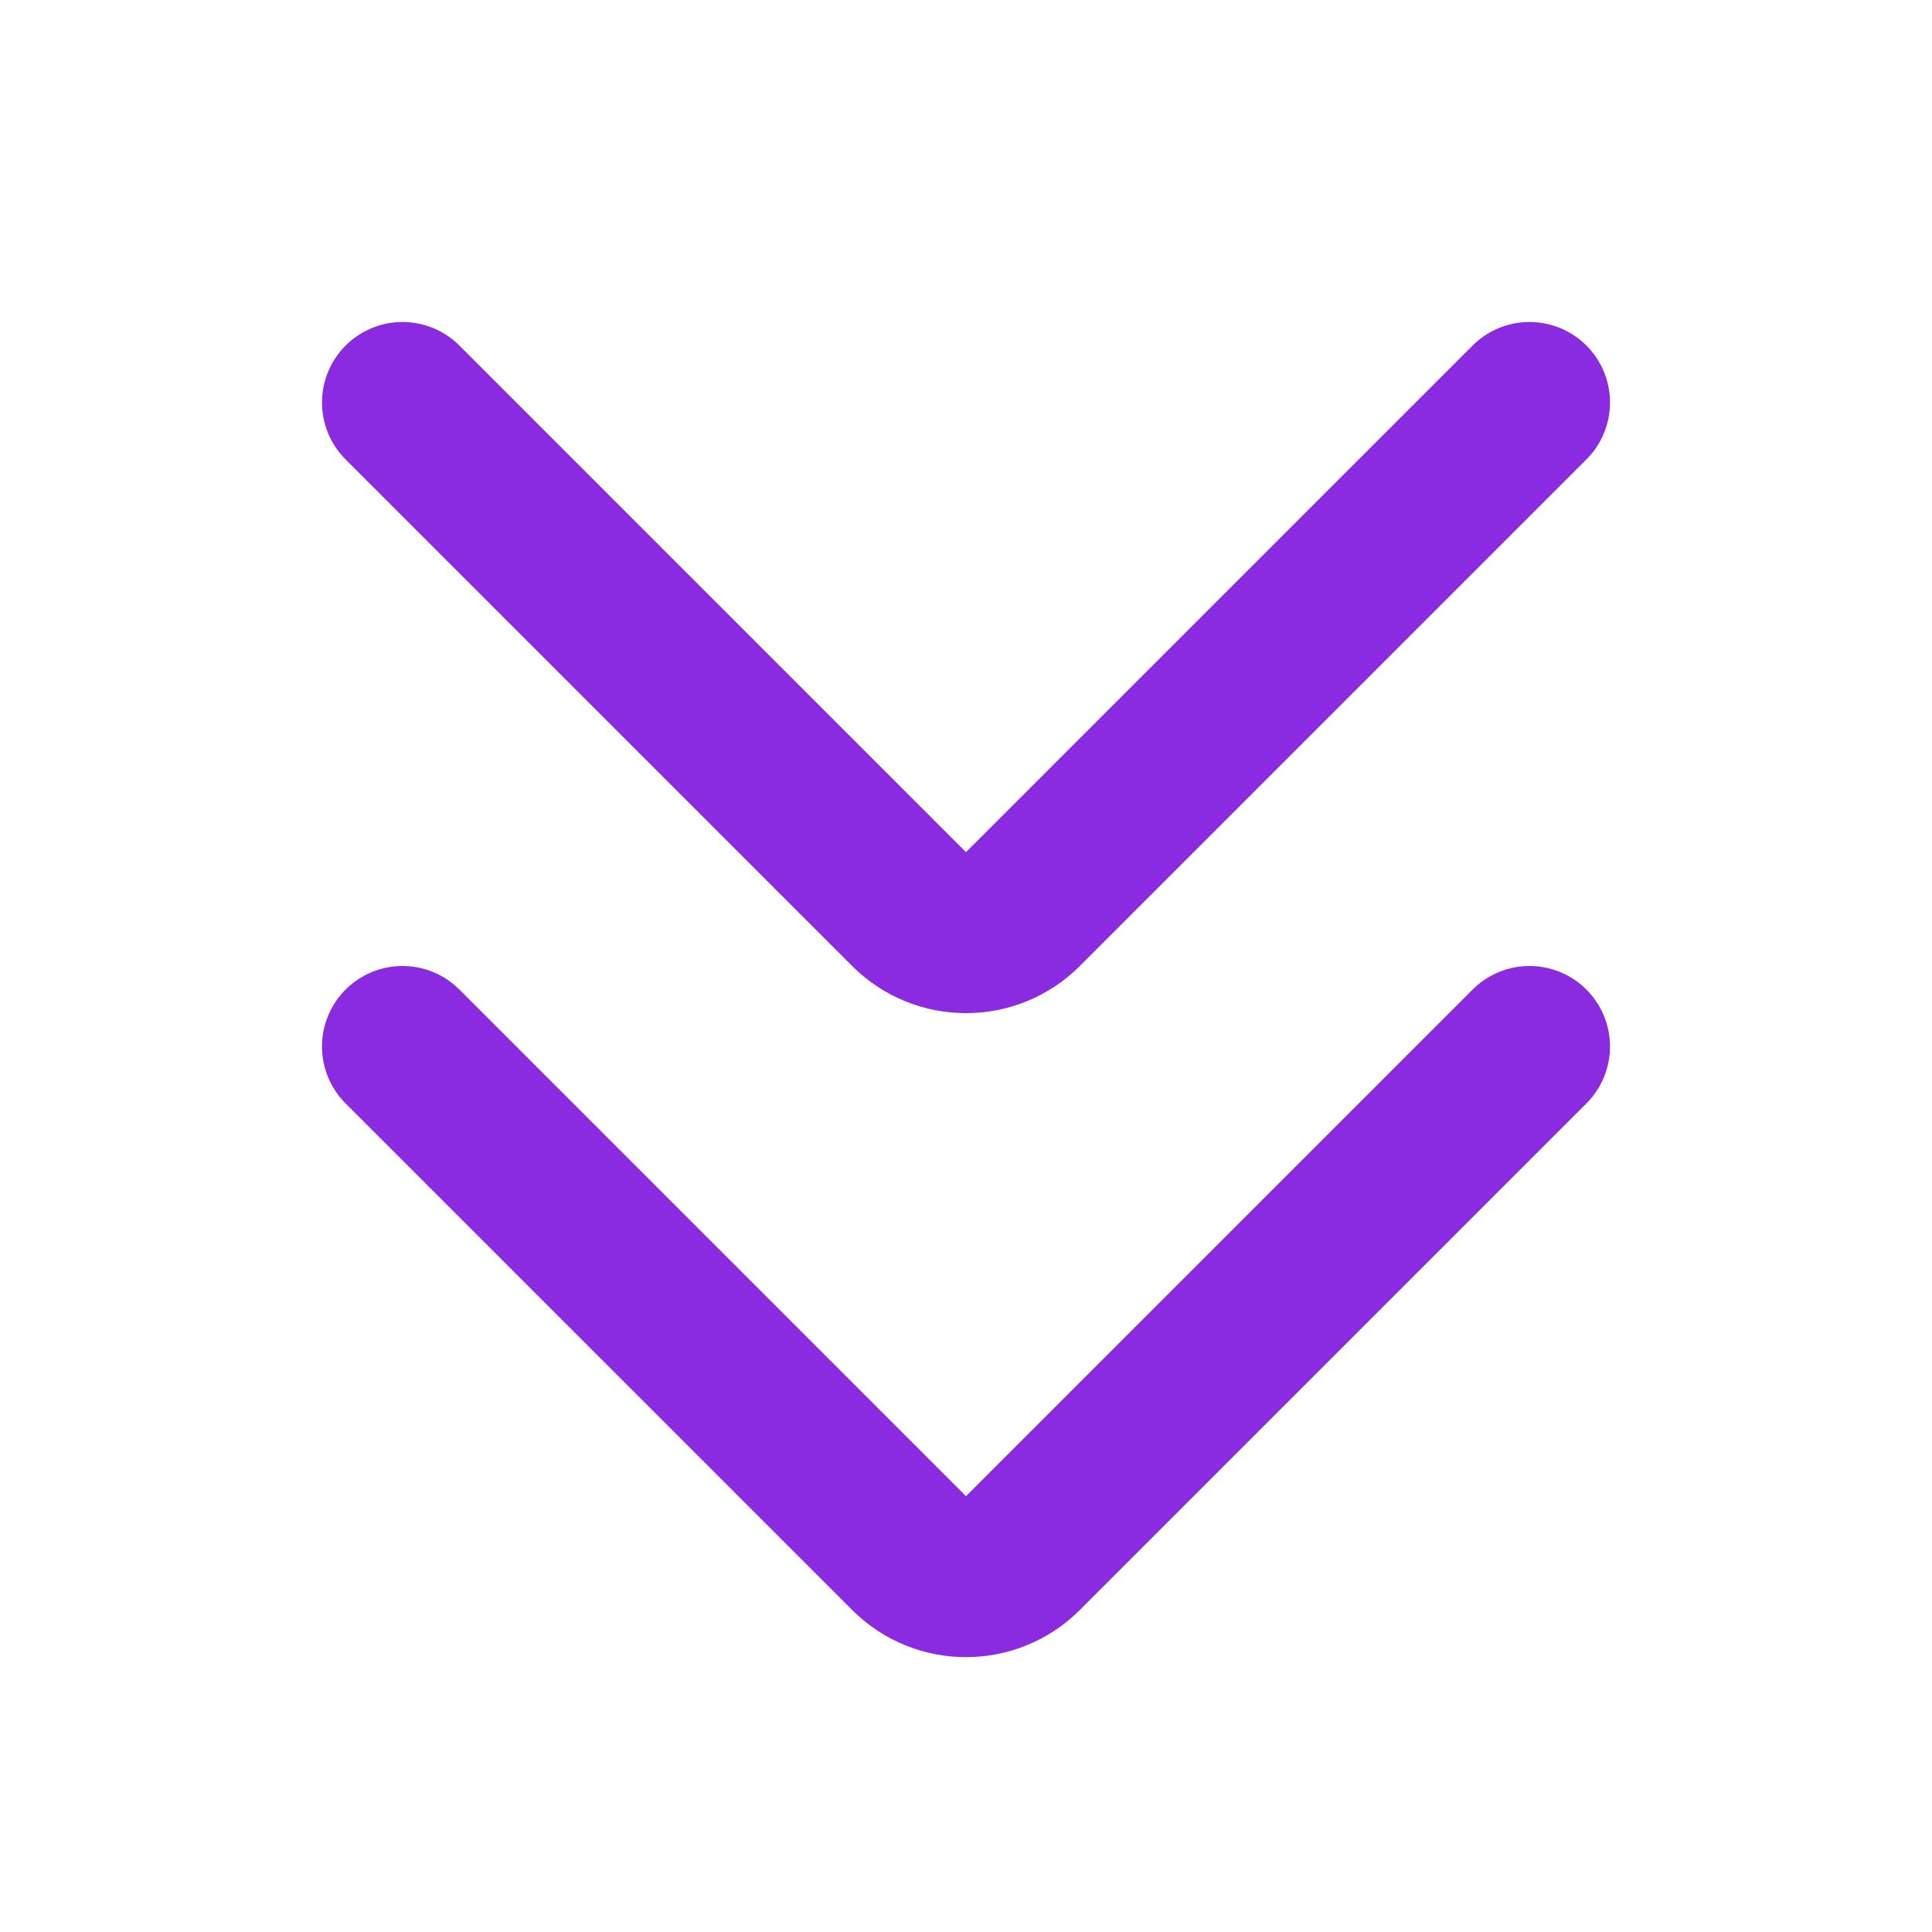 <svg viewBox="0 0 24 24" fill="none"
    xmlns="http://www.w3.org/2000/svg">
    <g id="SVGRepo_bgCarrier" stroke-width="0"></g>
    <g id="SVGRepo_tracerCarrier" stroke-linecap="round" stroke-linejoin="round"></g>
    <g id="SVGRepo_iconCarrier">
        <path d="M19 5L12.707 11.293C12.317 11.683 11.683 11.683 11.293 11.293L5 5" stroke="#8A2BE2" stroke-width="2" stroke-linecap="round" stroke-linejoin="round"></path>
        <path d="M19 13L12.707 19.293C12.317 19.683 11.683 19.683 11.293 19.293L5 13" stroke="#8A2BE2" stroke-width="2" stroke-linecap="round" stroke-linejoin="round"></path>
    </g>
</svg>